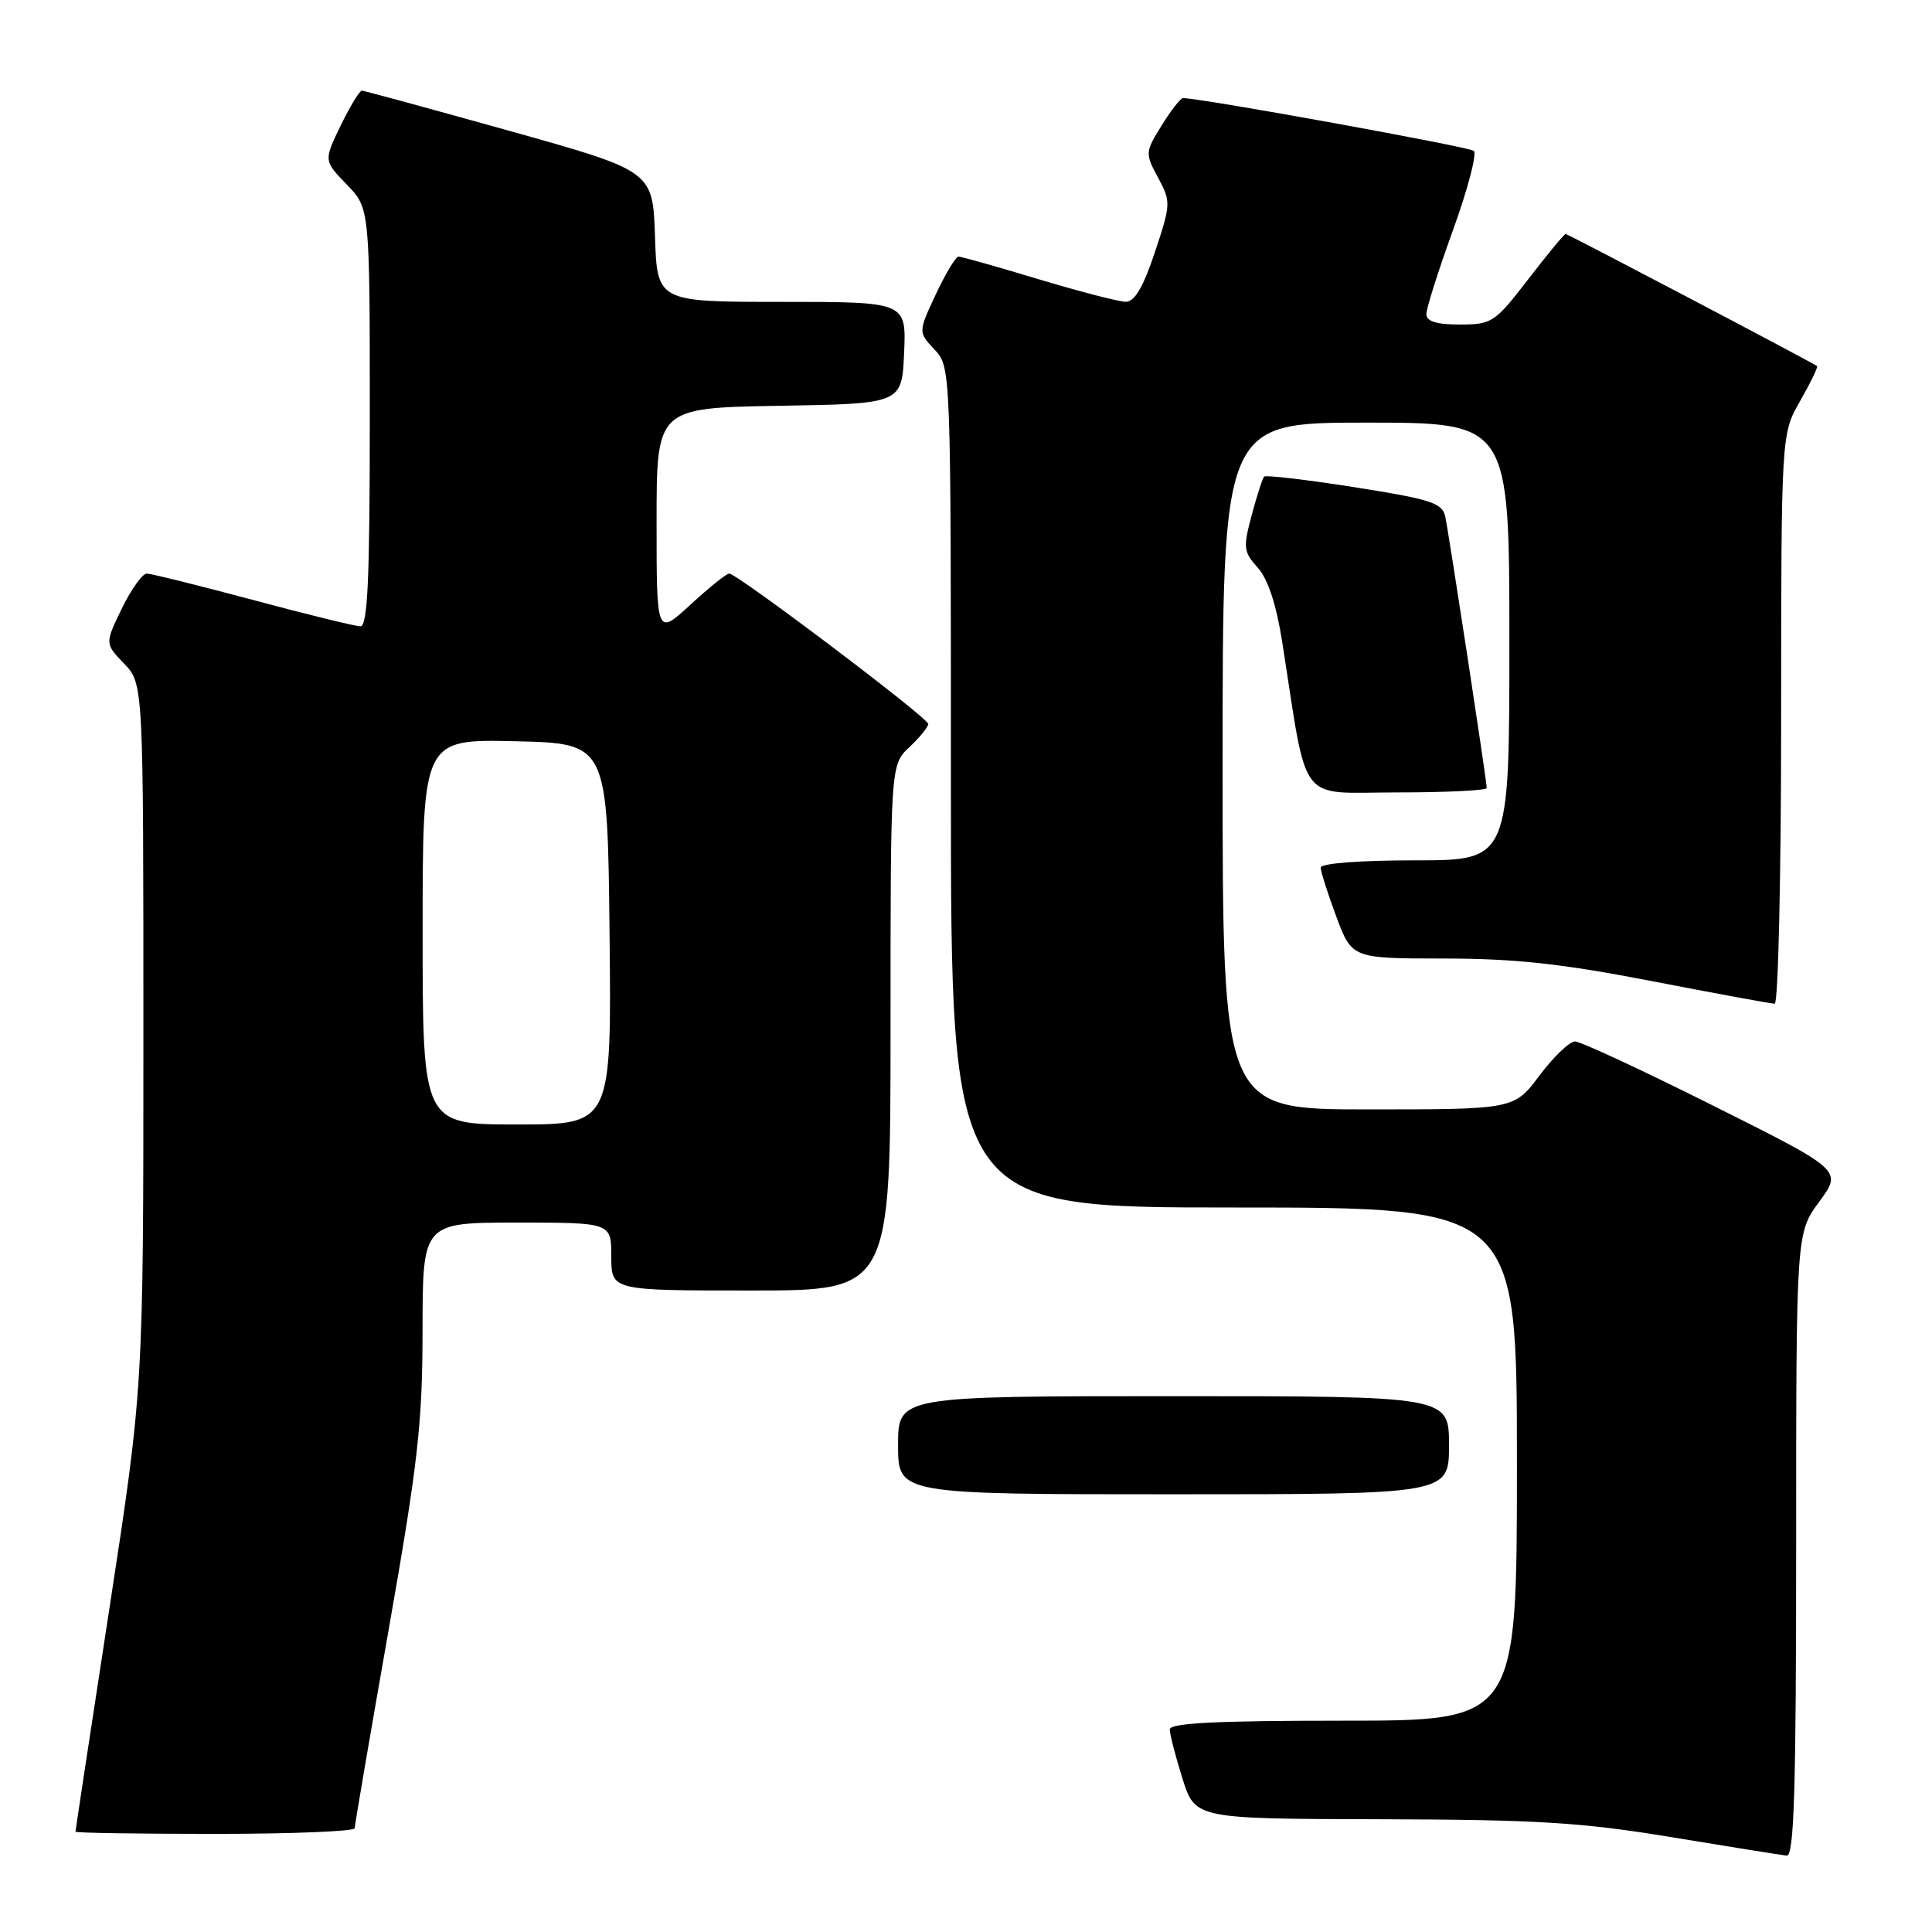 <?xml version="1.0" encoding="UTF-8" standalone="no"?>
<!DOCTYPE svg PUBLIC "-//W3C//DTD SVG 1.1//EN" "http://www.w3.org/Graphics/SVG/1.1/DTD/svg11.dtd" >
<svg xmlns="http://www.w3.org/2000/svg" xmlns:xlink="http://www.w3.org/1999/xlink" version="1.1" viewBox="0 0 256 256">
 <g >
 <path fill="currentColor"
d=" M 238.00 204.70 C 238.00 163.39 238.00 163.39 241.06 159.23 C 244.12 155.07 244.12 155.07 227.07 146.54 C 217.69 141.84 209.43 138.00 208.70 138.00 C 207.97 138.00 205.85 140.03 204.00 142.50 C 200.63 147.00 200.63 147.00 181.31 147.00 C 162.00 147.00 162.00 147.00 162.00 101.50 C 162.00 56.00 162.00 56.00 181.00 56.00 C 200.00 56.00 200.00 56.00 200.00 85.00 C 200.00 114.00 200.00 114.00 187.50 114.00 C 180.16 114.00 175.00 114.40 175.00 114.96 C 175.00 115.49 175.93 118.42 177.07 121.46 C 179.14 127.00 179.14 127.00 191.32 127.01 C 200.72 127.01 207.02 127.70 218.91 130.01 C 227.39 131.65 234.71 133.00 235.16 133.00 C 235.62 133.00 236.01 116.01 236.01 95.25 C 236.02 57.50 236.02 57.50 238.54 53.11 C 239.92 50.69 240.92 48.62 240.77 48.51 C 240.08 47.99 207.74 31.00 207.45 31.00 C 207.27 31.00 205.04 33.70 202.50 37.00 C 198.08 42.74 197.69 43.00 193.44 43.00 C 190.33 43.00 189.00 42.59 189.00 41.62 C 189.00 40.86 190.59 35.84 192.54 30.46 C 194.49 25.08 195.72 20.37 195.29 19.99 C 194.66 19.45 159.13 13.00 156.76 13.00 C 156.43 13.00 155.15 14.63 153.92 16.63 C 151.73 20.17 151.72 20.33 153.45 23.54 C 155.17 26.73 155.15 27.03 153.03 33.41 C 151.49 38.04 150.34 40.00 149.17 39.99 C 148.25 39.98 143.04 38.63 137.59 36.99 C 132.14 35.34 127.37 34.00 127.01 34.00 C 126.64 34.00 125.29 36.25 124.00 39.00 C 121.66 44.00 121.66 44.00 123.83 46.32 C 126.00 48.63 126.00 48.63 126.00 104.31 C 126.00 160.00 126.00 160.00 163.50 160.00 C 201.00 160.00 201.00 160.00 201.00 194.00 C 201.00 228.00 201.00 228.00 178.00 228.00 C 161.19 228.00 155.00 228.31 155.00 229.16 C 155.00 229.80 155.76 232.73 156.68 235.66 C 158.37 241.00 158.37 241.00 182.93 241.06 C 203.73 241.11 209.65 241.48 221.50 243.44 C 229.20 244.71 236.06 245.81 236.75 245.88 C 237.73 245.97 238.00 237.14 238.00 204.70 Z  M 47.00 242.25 C 47.00 241.84 49.02 230.03 51.49 216.00 C 55.39 193.82 55.98 188.64 55.99 176.25 C 56.00 162.00 56.00 162.00 68.50 162.00 C 81.00 162.00 81.00 162.00 81.00 166.50 C 81.00 171.00 81.00 171.00 99.50 171.00 C 118.00 171.00 118.00 171.00 118.00 136.17 C 118.00 101.35 118.00 101.35 120.50 99.00 C 121.87 97.71 123.00 96.33 123.00 95.93 C 123.00 95.13 97.68 76.00 96.62 76.00 C 96.26 76.00 93.94 77.86 91.48 80.13 C 87.00 84.25 87.00 84.25 87.00 69.15 C 87.00 54.05 87.00 54.05 103.25 53.77 C 119.50 53.50 119.50 53.50 119.80 46.75 C 120.09 40.00 120.09 40.00 103.58 40.00 C 87.08 40.00 87.08 40.00 86.79 31.33 C 86.50 22.66 86.50 22.66 67.50 17.34 C 57.05 14.42 48.25 12.02 47.95 12.01 C 47.65 12.00 46.38 14.09 45.14 16.64 C 42.89 21.29 42.89 21.29 45.94 24.44 C 49.00 27.60 49.00 27.60 49.00 55.30 C 49.00 76.80 48.72 83.00 47.75 82.99 C 47.06 82.98 40.65 81.41 33.50 79.49 C 26.35 77.58 20.03 76.01 19.45 76.00 C 18.87 76.00 17.38 78.09 16.14 80.64 C 13.89 85.28 13.89 85.28 16.45 87.94 C 19.00 90.61 19.00 90.61 19.00 137.20 C 19.00 183.79 19.00 183.79 14.50 213.11 C 12.02 229.23 10.00 242.56 10.00 242.71 C 10.00 242.87 18.32 243.00 28.50 243.00 C 38.67 243.00 47.00 242.66 47.00 242.25 Z  M 192.00 191.50 C 192.00 185.00 192.00 185.00 155.50 185.00 C 119.00 185.00 119.00 185.00 119.00 191.50 C 119.00 198.00 119.00 198.00 155.50 198.00 C 192.00 198.00 192.00 198.00 192.00 191.50 Z  M 197.00 104.41 C 197.00 103.48 191.99 70.71 191.50 68.44 C 191.11 66.64 189.59 66.15 179.49 64.56 C 173.12 63.56 167.74 62.93 167.51 63.15 C 167.29 63.37 166.55 65.67 165.86 68.25 C 164.70 72.57 164.77 73.13 166.66 75.22 C 168.00 76.71 169.12 80.10 169.89 85.00 C 173.35 107.06 171.78 105.00 185.10 105.00 C 191.65 105.00 197.00 104.74 197.00 104.41 Z  M 56.00 123.47 C 56.00 97.94 56.00 97.94 68.25 98.22 C 80.50 98.50 80.50 98.50 80.77 123.75 C 81.03 149.00 81.03 149.00 68.52 149.00 C 56.00 149.00 56.00 149.00 56.00 123.47 Z "/>
</g>
</svg>